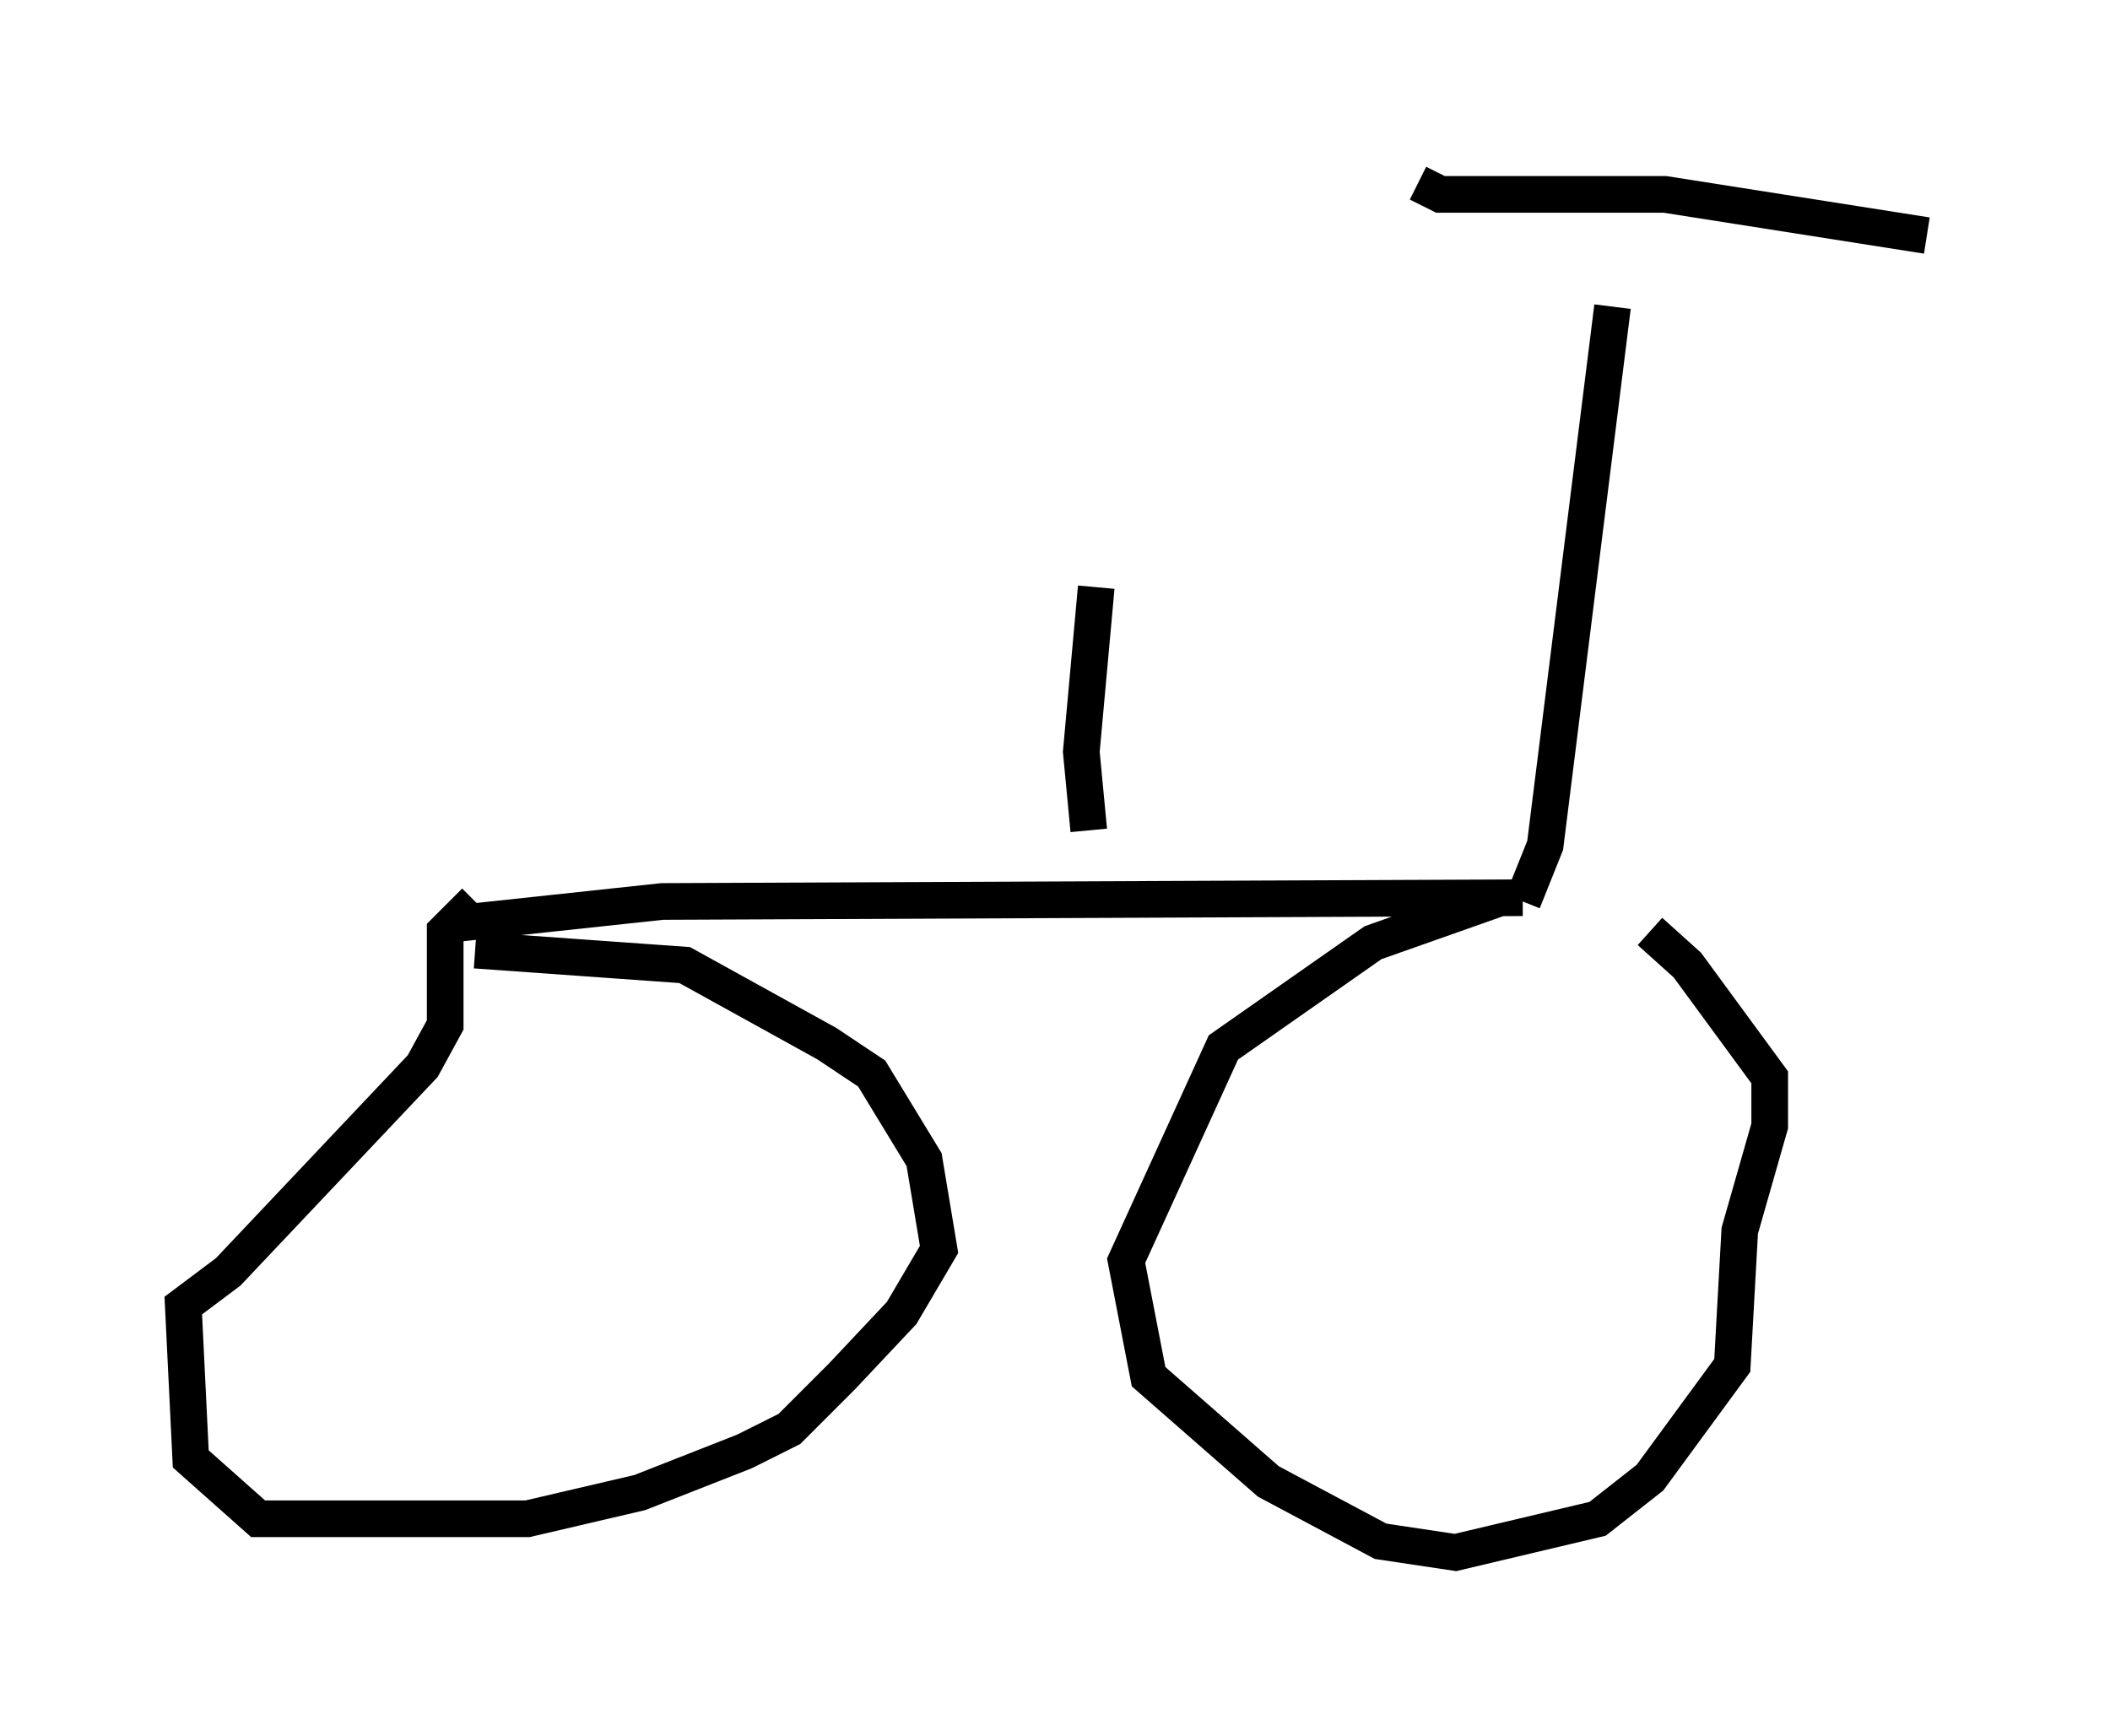 <?xml version="1.0" encoding="utf-8" ?>
<svg baseProfile="full" height="47.363" version="1.1" width="57.571" xmlns="http://www.w3.org/2000/svg" xmlns:ev="http://www.w3.org/2001/xml-events" xmlns:xlink="http://www.w3.org/1999/xlink"><defs /><rect fill="white" height="47.363" width="57.571" x="0" y="0" /><path d="M43.792, 25.111 m-2.858, -0.613 l-3.471, 1.225 -4.083, 2.858 l-2.654, 5.819 0.613, 3.165 l3.267, 2.858 3.063, 1.633 l2.042, 0.306 3.879, -0.919 l1.429, -1.123 2.246, -3.063 l0.204, -3.675 0.817, -2.858 l0.0, -1.327 -2.246, -3.063 l-1.021, -0.919 m-32.055, 0.51 l5.717, 0.408 3.879, 2.144 l1.225, 0.817 1.429, 2.348 l0.408, 2.45 -1.021, 1.735 l-1.633, 1.735 -1.429, 1.429 l-1.225, 0.613 -2.858, 1.123 l-3.063, 0.715 -7.35, 0.0 l-1.838, -1.633 -0.204, -4.185 l1.225, -0.919 5.308, -5.615 l0.613, -1.123 0.0, -2.552 l0.817, -0.817 m-0.613, 0.613 l5.717, -0.613 23.479, -0.102 m0.0, 0.102 l0.613, -1.531 1.838, -14.7 m-5.308, -3.369 l0.613, 0.306 6.125, 0.0 l7.146, 1.123 m-22.867, 16.231 l-0.204, -2.144 0.408, -4.492 " fill="none" stroke="black" stroke-width="1" /></svg>